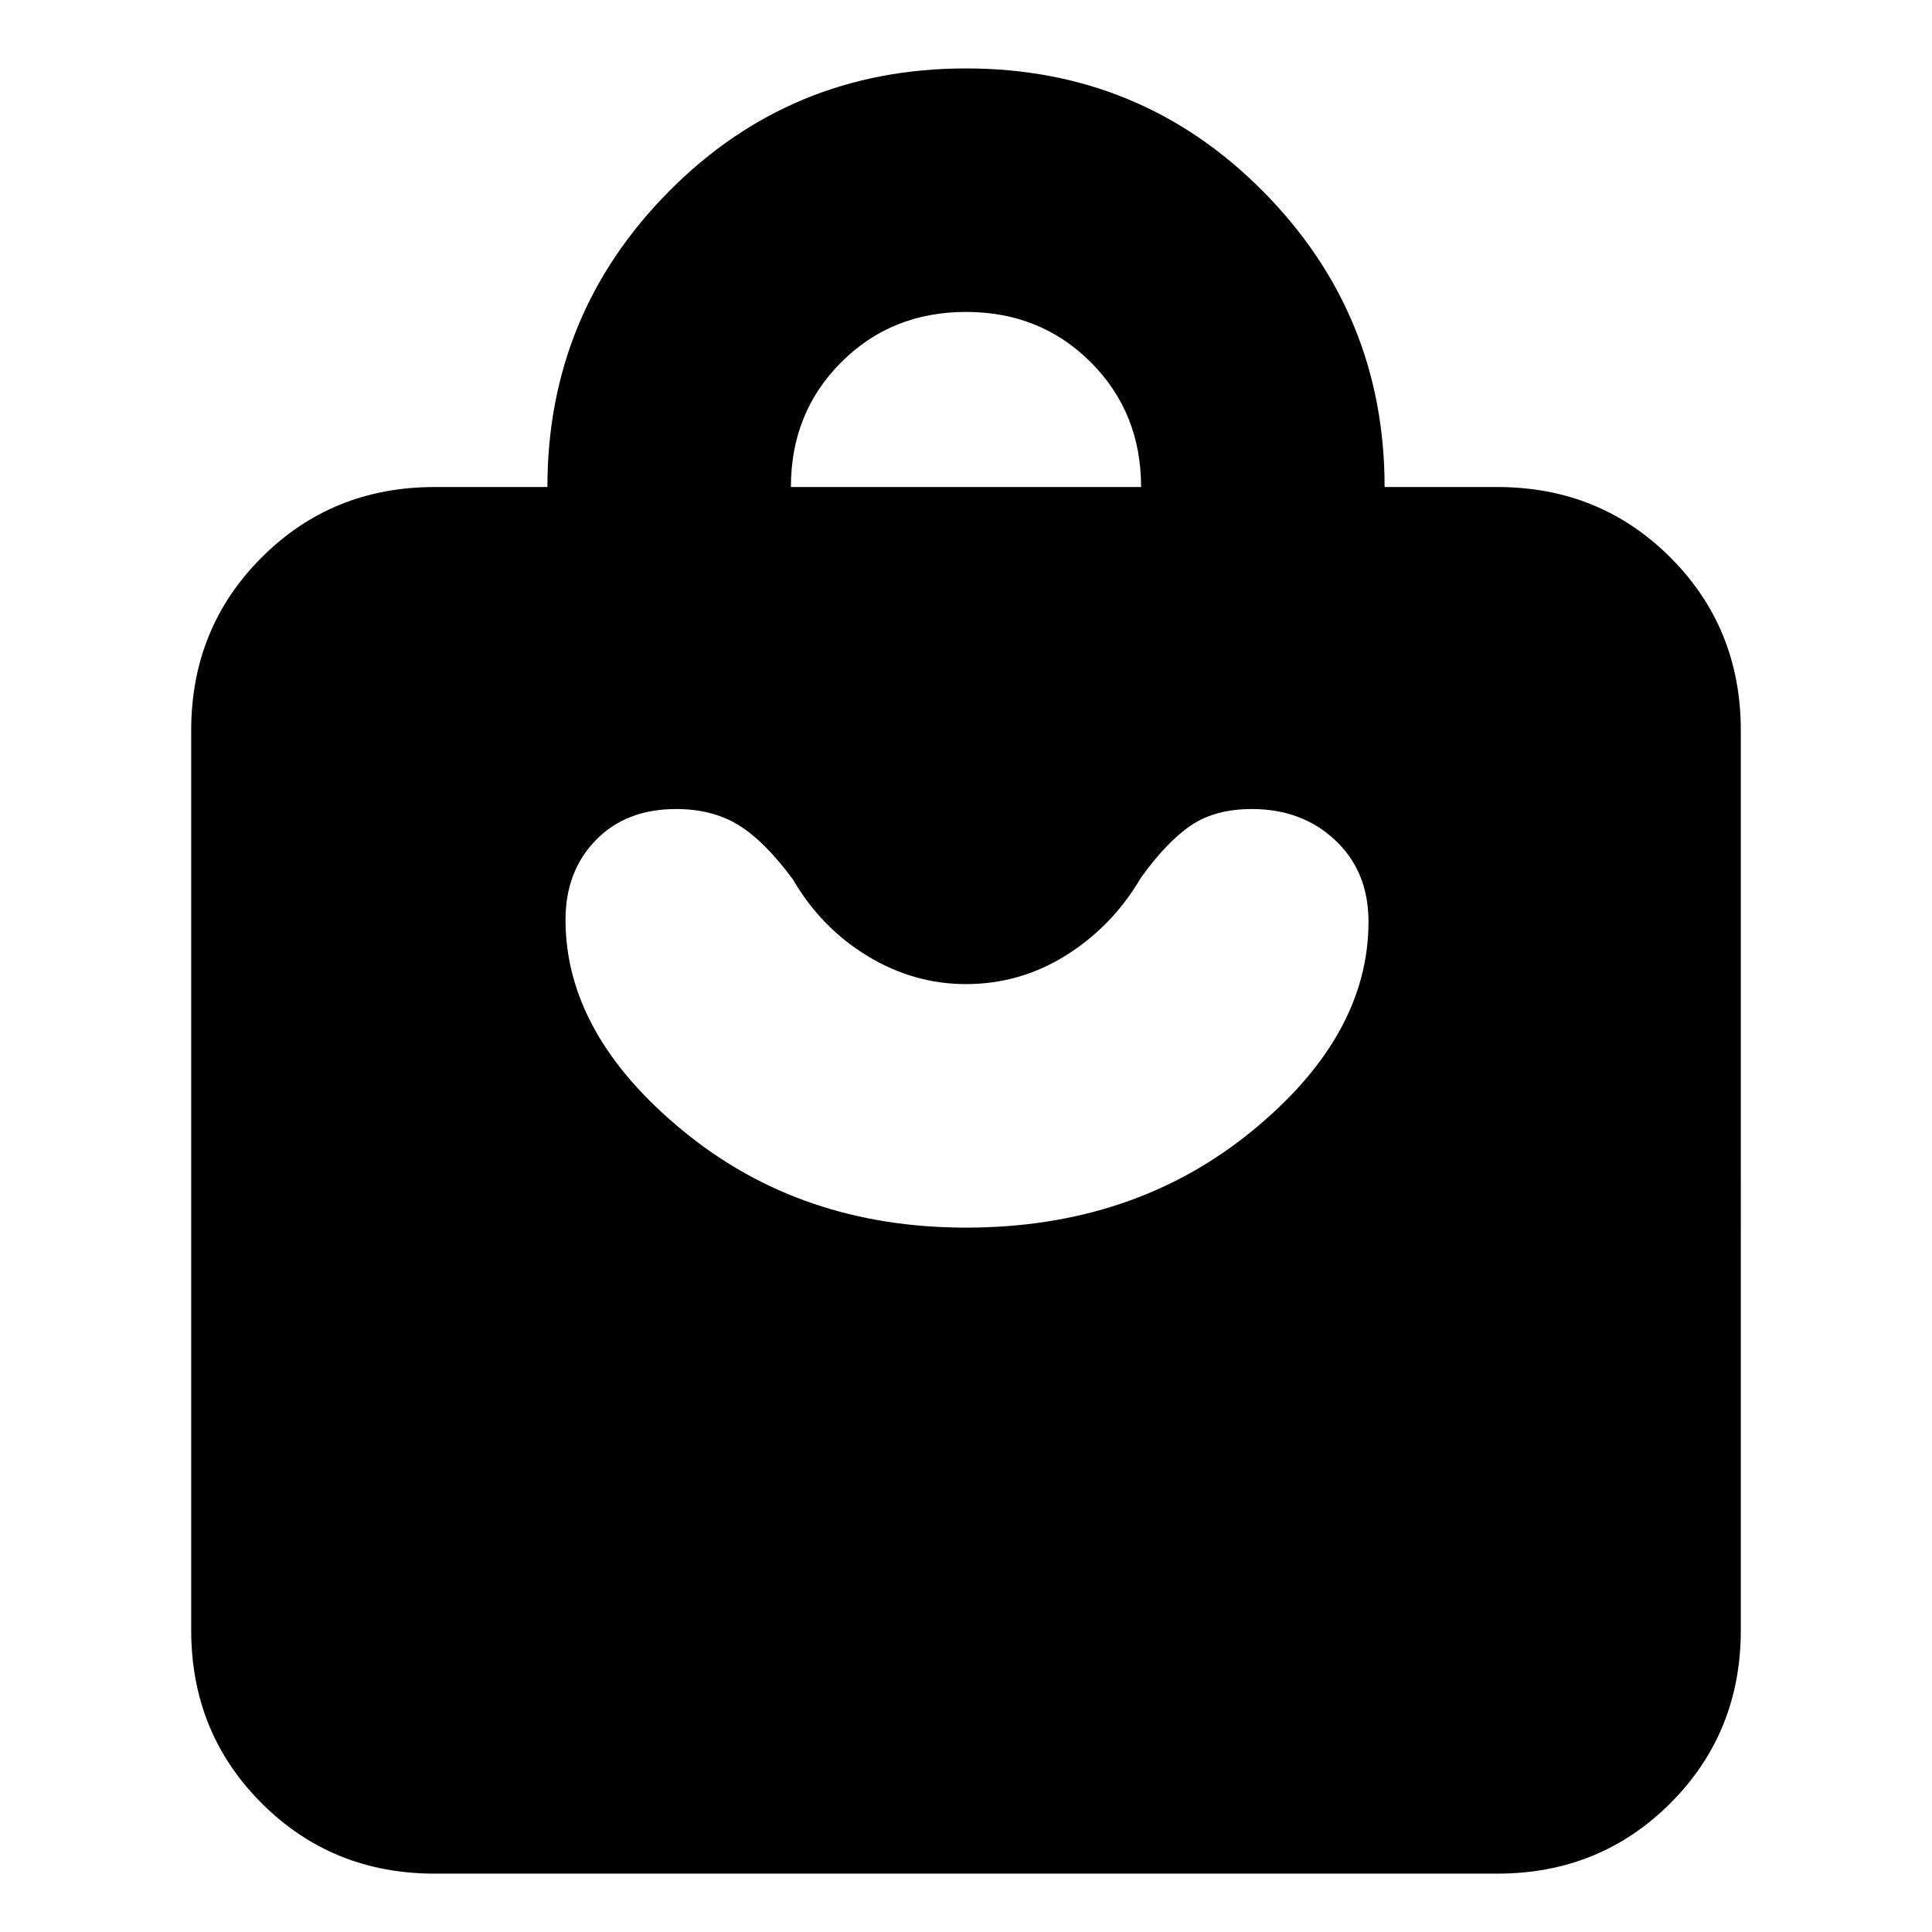 <svg xmlns="http://www.w3.org/2000/svg" height="24" width="24"><path d="M18.6 23.275H5.4q-1.275 0-2.15-.875t-.875-2.15V9.075q0-1.275.875-2.15T5.4 6.05h1.4q0-2.15 1.512-3.675Q9.825.85 12 .85q2.175 0 3.688 1.525Q17.2 3.9 17.2 6.05h1.4q1.275 0 2.15.875t.875 2.15V20.25q0 1.275-.875 2.15t-2.15.875ZM9.825 6.05h4.35q0-.925-.625-1.55T12 3.875q-.925 0-1.55.625t-.625 1.55ZM12 15.25q2.075 0 3.538-1.188Q17 12.875 17 11.45q0-.625-.413-1.012-.412-.388-1.037-.388-.45 0-.75.2t-.625.65q-.35.6-.925.963-.575.362-1.25.362-.65 0-1.225-.35-.575-.35-.925-.95-.35-.475-.675-.675-.325-.2-.775-.2-.625 0-1 .388-.375.387-.375.987 0 1.425 1.463 2.625 1.462 1.2 3.512 1.2Z"/></svg>